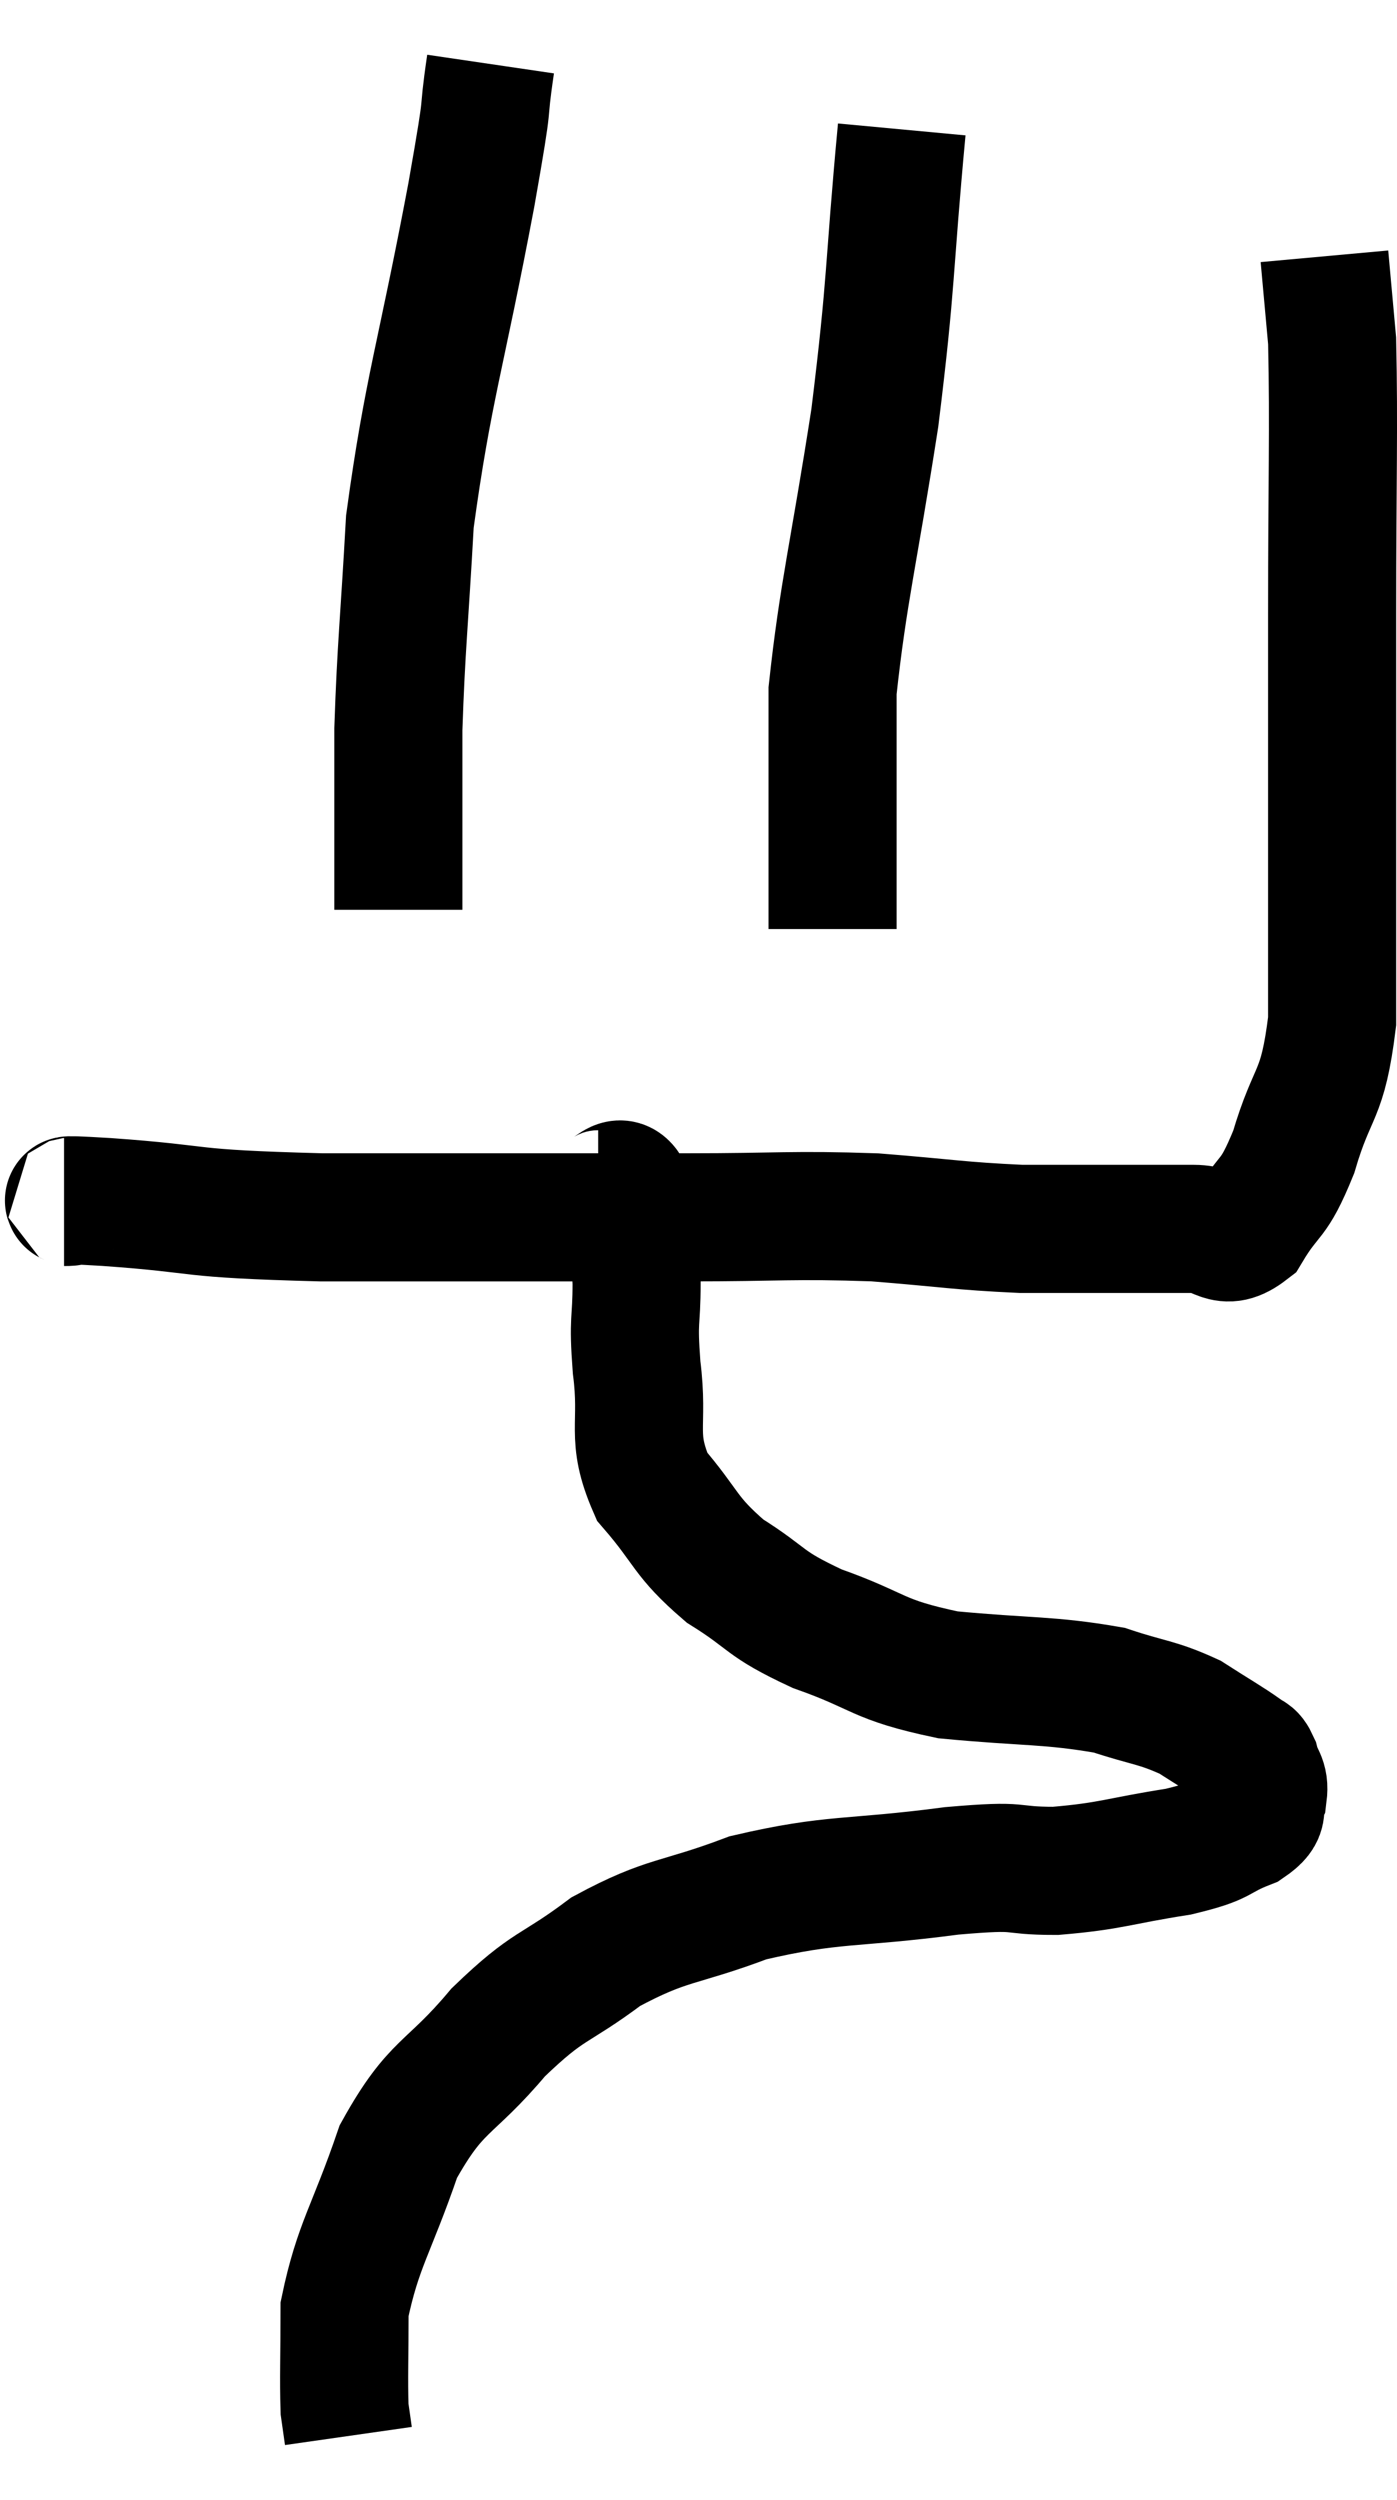 <svg xmlns="http://www.w3.org/2000/svg" viewBox="14.24 5.06 21.813 39.02" width="21.813" height="39.02"><path d="M 15.24 23.82 C 15.57 23.82, 14.895 23.76, 15.9 23.82 C 17.58 23.94, 16.995 24, 19.26 24.06 C 22.11 24.06, 22.8 24.06, 24.96 24.06 C 26.43 24.06, 26.595 24.015, 27.9 24.06 C 29.04 24.15, 29.205 24.195, 30.18 24.24 C 30.99 24.24, 31.125 24.24, 31.8 24.24 C 32.34 24.24, 32.4 24.24, 32.88 24.24 C 33.3 24.24, 33.33 24.54, 33.72 24.24 C 34.08 23.64, 34.11 23.85, 34.44 23.04 C 34.74 22.02, 34.89 22.215, 35.04 21 C 35.04 19.59, 35.04 19.77, 35.04 18.18 C 35.04 16.41, 35.04 16.59, 35.04 14.64 C 35.04 12.51, 35.07 11.775, 35.04 10.38 C 34.98 9.72, 34.95 9.39, 34.92 9.06 C 34.92 9.06, 34.92 9.06, 34.92 9.06 L 34.92 9.06" fill="none" stroke="black" stroke-width="2"></path><path d="M 28.32 7.08 C 28.11 9.33, 28.17 9.39, 27.9 11.58 C 27.57 13.71, 27.405 14.31, 27.24 15.84 C 27.24 16.77, 27.24 16.815, 27.24 17.7 C 27.24 18.54, 27.24 18.915, 27.24 19.38 L 27.24 19.56" fill="none" stroke="black" stroke-width="2"></path><path d="M 21.9 6.06 C 21.75 7.08, 21.915 6.315, 21.6 8.1 C 21.12 10.65, 20.925 11.115, 20.64 13.2 C 20.55 14.82, 20.505 15.12, 20.46 16.44 C 20.46 17.46, 20.46 17.775, 20.46 18.48 C 20.46 18.87, 20.46 19.065, 20.46 19.26 L 20.46 19.26" fill="none" stroke="black" stroke-width="2"></path><path d="M 23.58 23.7 C 23.82 23.7, 23.91 23.355, 24.06 23.7 C 24.12 24.39, 24.15 24.405, 24.18 25.08 C 24.18 25.74, 24.12 25.605, 24.18 26.4 C 24.3 27.33, 24.075 27.465, 24.42 28.26 C 24.99 28.92, 24.915 29.025, 25.56 29.58 C 26.28 30.03, 26.13 30.075, 27 30.48 C 28.02 30.84, 27.9 30.96, 29.04 31.2 C 30.3 31.32, 30.615 31.275, 31.56 31.44 C 32.19 31.65, 32.295 31.62, 32.82 31.86 C 33.24 32.13, 33.405 32.22, 33.66 32.4 C 33.75 32.49, 33.765 32.415, 33.84 32.58 C 33.9 32.82, 33.99 32.82, 33.96 33.06 C 33.84 33.3, 34.05 33.315, 33.72 33.54 C 33.18 33.75, 33.39 33.78, 32.64 33.96 C 31.68 34.11, 31.605 34.185, 30.72 34.26 C 29.91 34.26, 30.3 34.155, 29.1 34.26 C 27.51 34.47, 27.27 34.365, 25.92 34.68 C 24.81 35.1, 24.675 34.995, 23.7 35.52 C 22.86 36.15, 22.83 36, 22.02 36.78 C 21.24 37.71, 21.06 37.56, 20.46 38.64 C 20.04 39.87, 19.83 40.095, 19.62 41.1 C 19.62 41.88, 19.605 42.165, 19.62 42.66 C 19.65 42.87, 19.665 42.975, 19.68 43.08 L 19.68 43.08" fill="none" stroke="black" stroke-width="2"></path></svg>